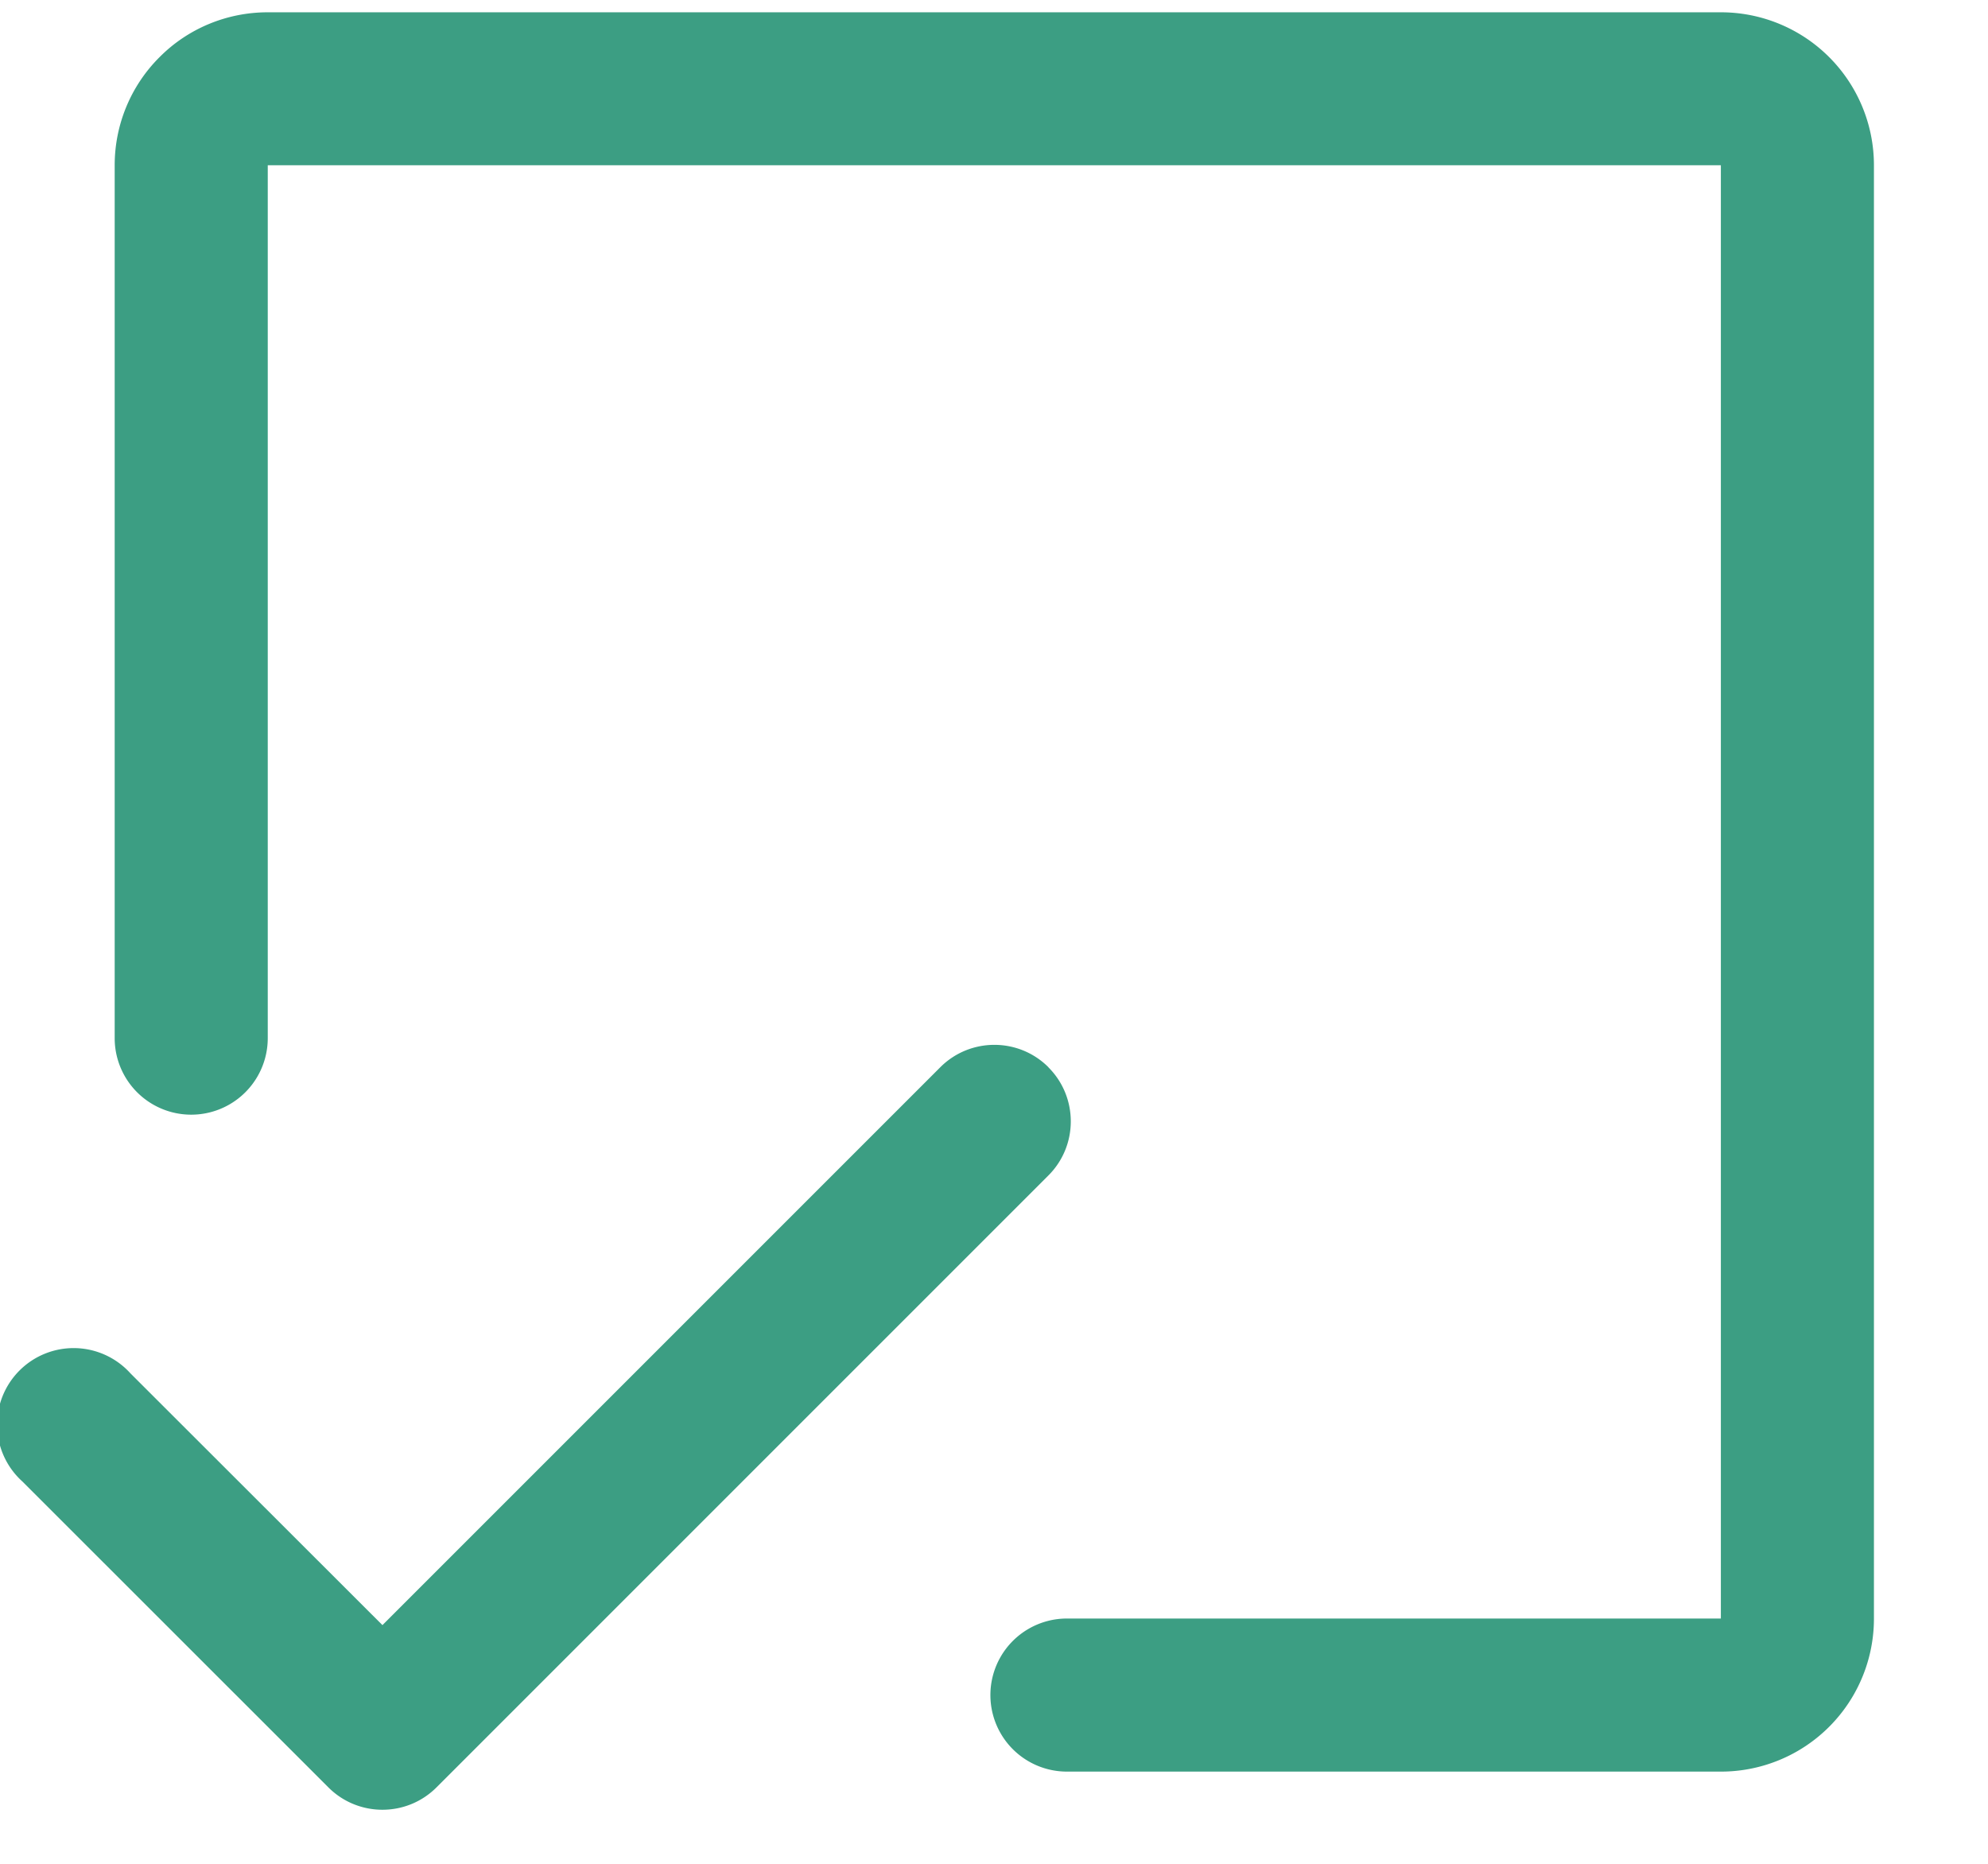 <svg width="16" height="15" fill="none" xmlns="http://www.w3.org/2000/svg"><path fill-rule="evenodd" clip-rule="evenodd" d="M1.284.46c.23-.232.544-.361.87-.361h11.697a1.231 1.231 0 0 1 1.231 1.23v11.697a1.231 1.231 0 0 1-1.23 1.232H8.587a.616.616 0 1 1 0-1.232h5.263V1.33H2.155v7.025a.616.616 0 0 1-1.232 0V1.33c0-.327.13-.64.361-.87Z" fill="#3C9E83"/><path fill-rule="evenodd" clip-rule="evenodd" d="M8.438 8.59c.24.24.24.63 0 .87l-4.925 4.925c-.24.24-.63.24-.87 0L.18 11.923a.616.616 0 1 1 .87-.87l2.028 2.026 4.49-4.49c.24-.24.63-.24.87 0Z" fill="#3C9E83"/></svg>